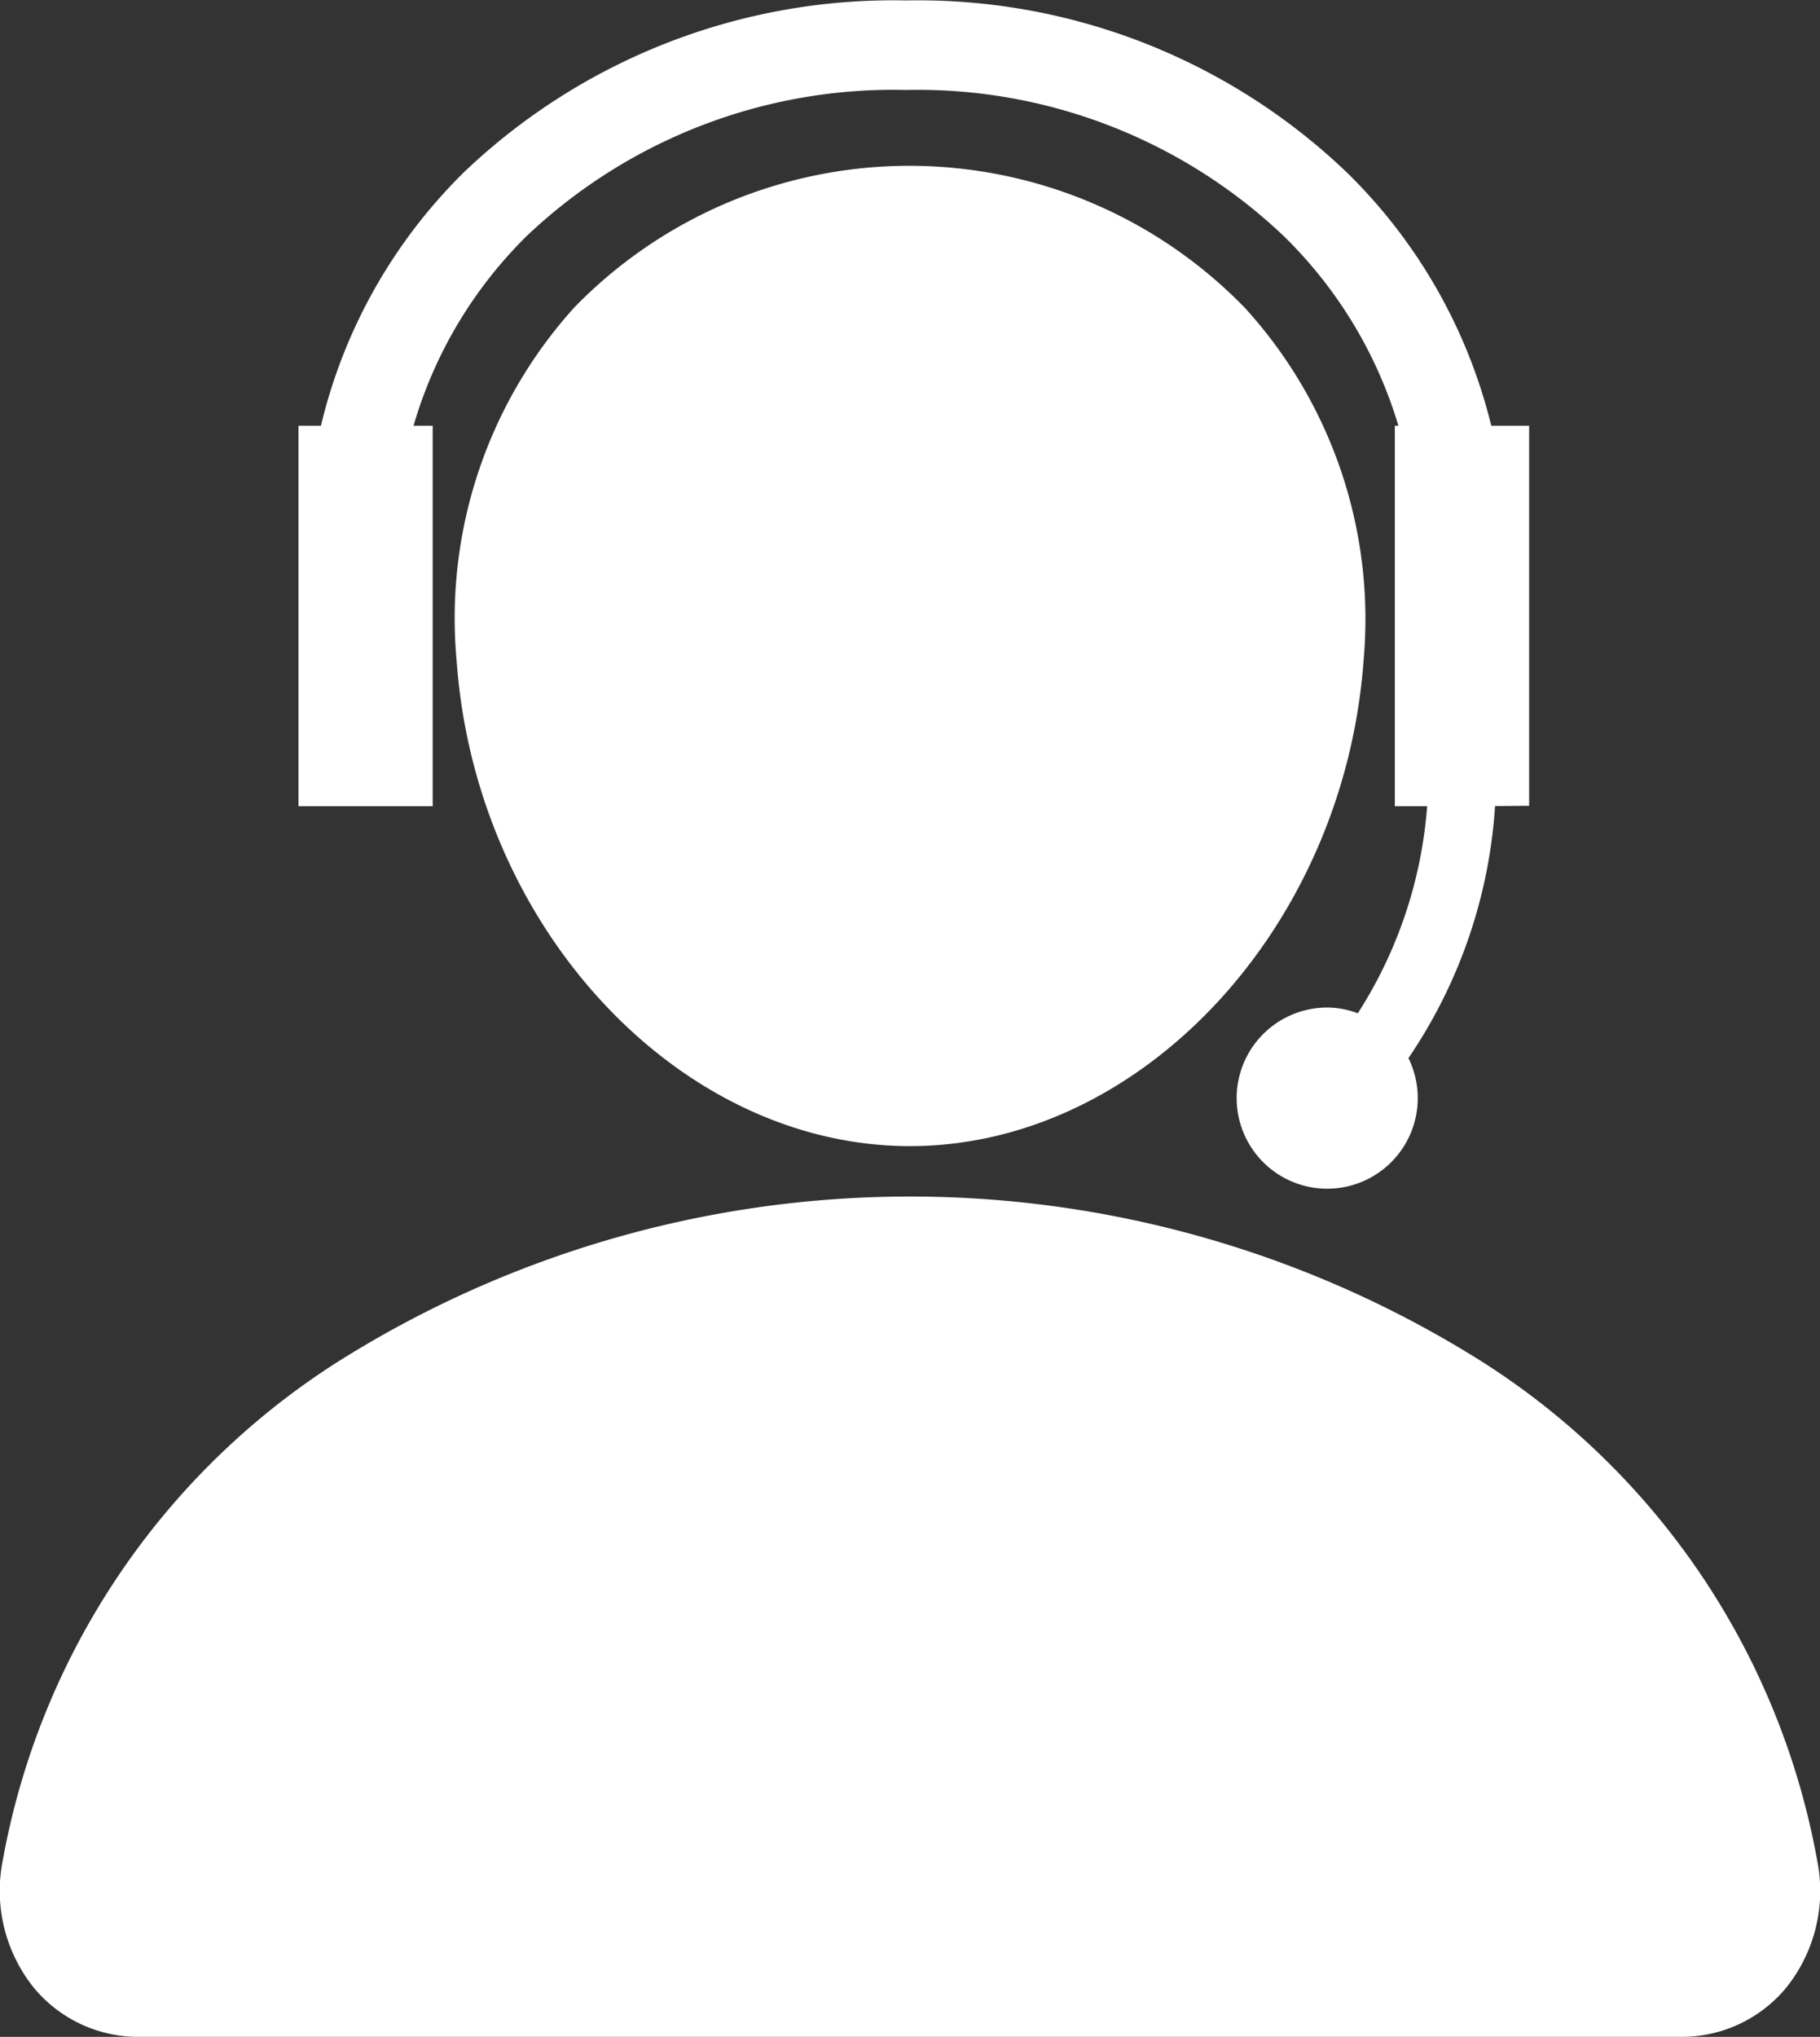 <svg xmlns="http://www.w3.org/2000/svg" width="20.342" height="22.757" viewBox="0 0 20.342 22.757">
  <rect x="0" y="0" width="20.342" height="22.757" fill="#333333" stroke="none"/>
  <g id="Group_384" data-name="Group 384" transform="translate(-9.658 -73.243)">
    <path id="Path_120" data-name="Path 120" d="M19.829,86.048c2.578,0,4.849-2.431,5.069-5.419a5.161,5.161,0,0,0-1.321-3.941,5.223,5.223,0,0,0-7.5-.01,5.176,5.176,0,0,0-1.315,3.95C14.976,83.616,17.251,86.048,19.829,86.048Z" fill="#fff"/>
    <path id="Path_121" data-name="Path 121" d="M29.969,94.032a8.367,8.367,0,0,0-3.725-5.562,12,12,0,0,0-12.83,0,8.371,8.371,0,0,0-3.726,5.563,1.729,1.729,0,0,0,.352,1.423A1.515,1.515,0,0,0,11.223,96H28.435a1.515,1.515,0,0,0,1.183-.544A1.727,1.727,0,0,0,29.969,94.032Z" fill="#fff"/>
    <path id="Path_122" data-name="Path 122" d="M26.749,82.246V78h-.423a5.926,5.926,0,0,0-1.61-2.826,6.93,6.93,0,0,0-4.929-1.926,6.95,6.95,0,0,0-4.939,1.915A5.884,5.884,0,0,0,13.245,78h-.251v4.251h1.5V78h-.214a4.892,4.892,0,0,1,1.27-2.125,5.955,5.955,0,0,1,4.236-1.627,5.939,5.939,0,0,1,4.226,1.638A4.938,4.938,0,0,1,25.288,78h-.04v4.251h.361a4.967,4.967,0,0,1-.775,2.313A.982.982,0,0,0,24.5,84.5a1.012,1.012,0,1,0,.9.565,5.648,5.648,0,0,0,.968-2.816Z" fill="#fff"/>
  </g>
</svg>
